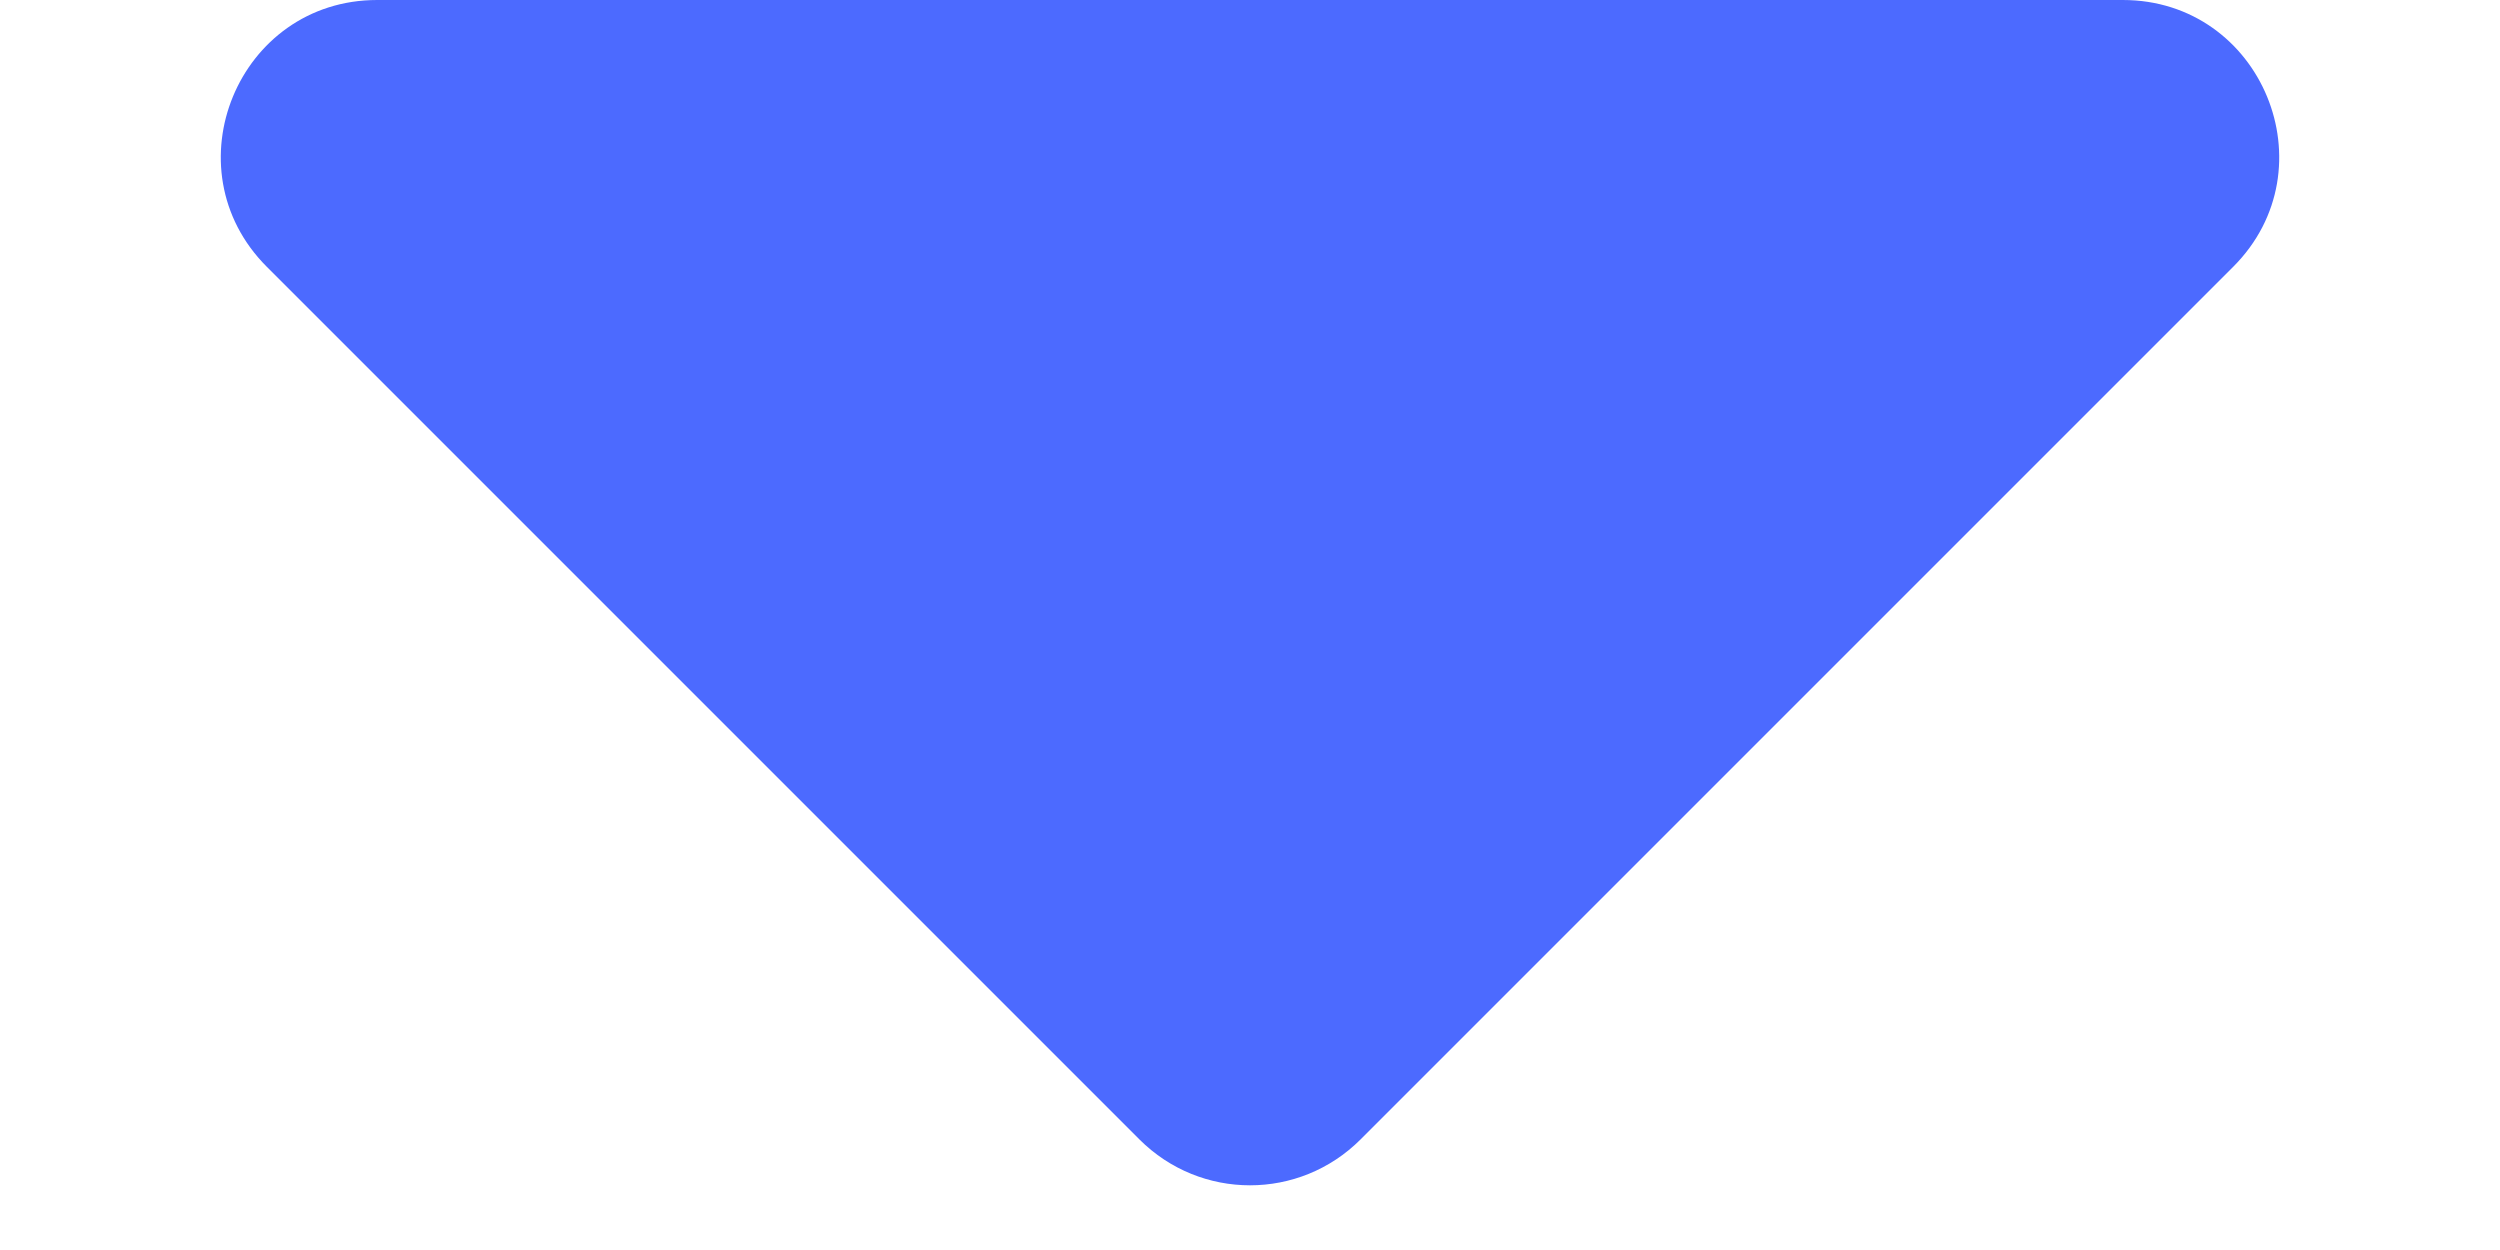<svg width="8" height="4" viewBox="0 0 8 4" fill="none" xmlns="http://www.w3.org/2000/svg">
<path d="M7.146 0.854C7.461 0.539 7.238 0 6.793 0L1.207 0C0.762 0 0.539 0.539 0.854 0.854L3.646 3.646C3.842 3.842 4.158 3.842 4.354 3.646L7.146 0.854Z" fill="#4C6AFF"/>
</svg>
